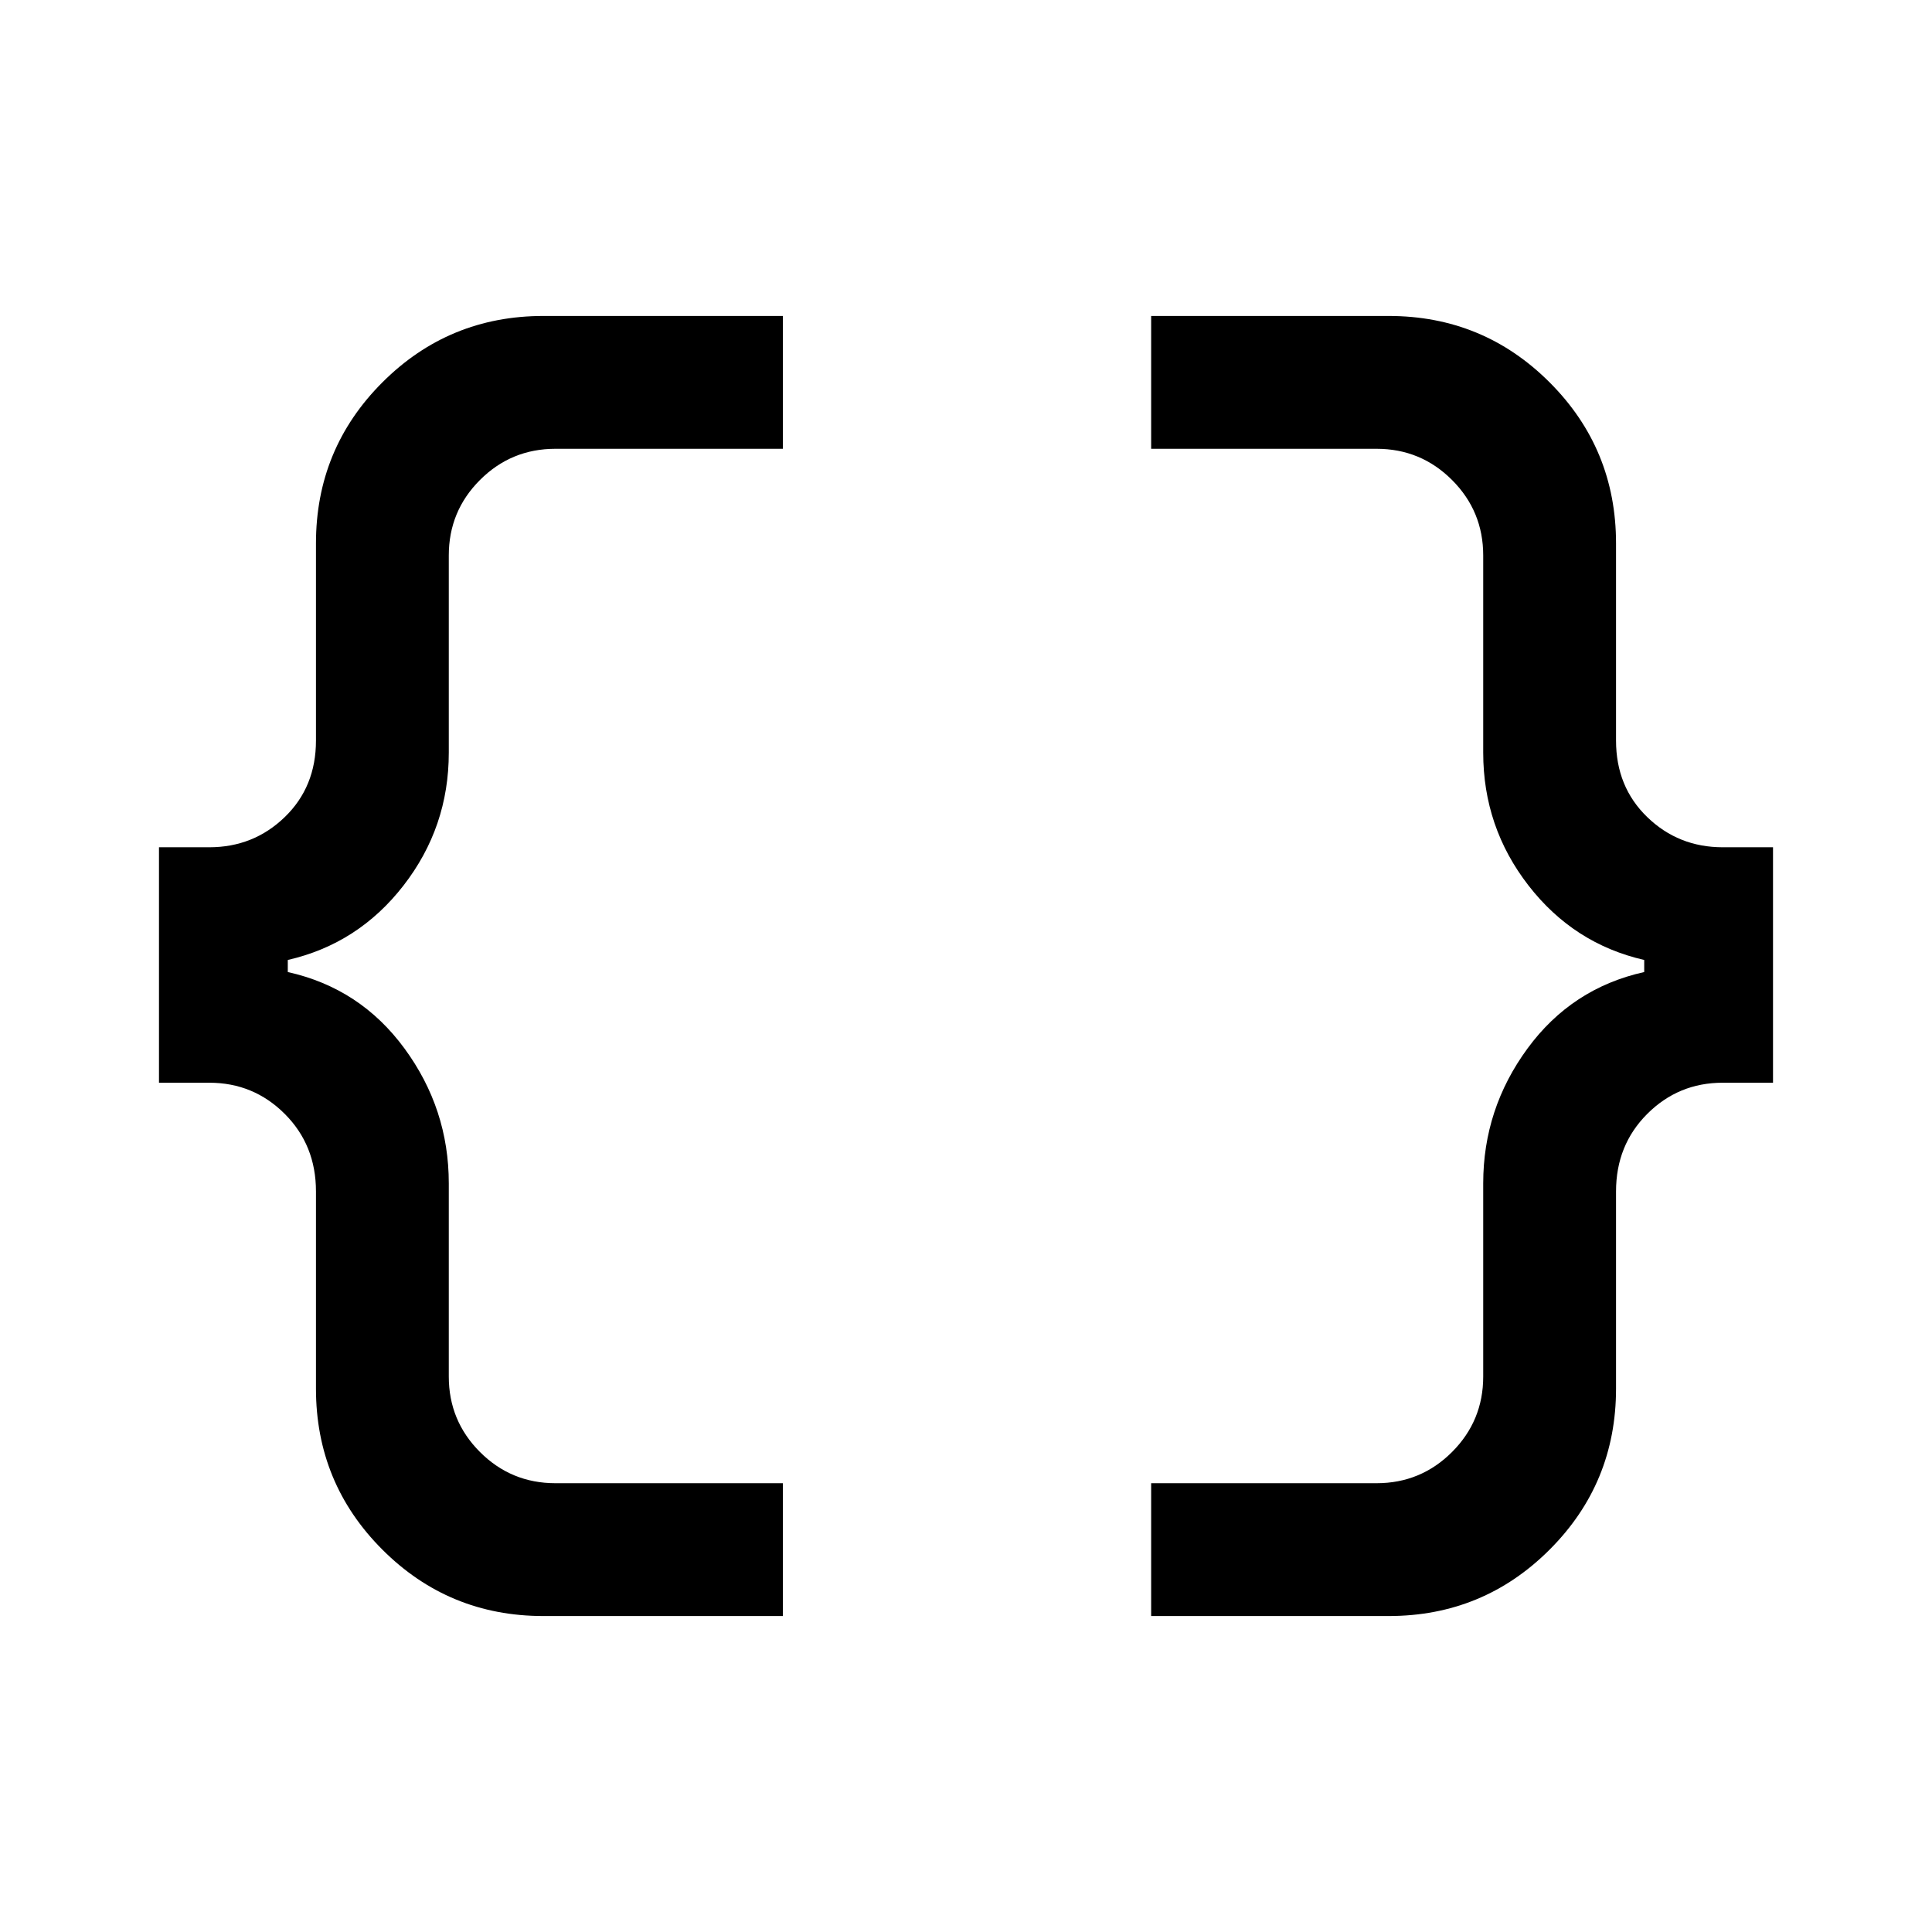 <svg xmlns="http://www.w3.org/2000/svg" height="48" width="48"><path d="M28.6 40.15V36.85H34.2Q35.3 36.85 36.075 36.075Q36.85 35.3 36.85 34.2V29.4Q36.85 27.55 37.95 26.05Q39.05 24.55 40.85 24.15V23.85Q39.1 23.45 37.975 22Q36.85 20.55 36.85 18.7V13.8Q36.85 12.7 36.075 11.925Q35.3 11.15 34.2 11.15H28.6V7.85H34.5Q36.85 7.85 38.5 9.5Q40.15 11.15 40.15 13.5V18.4Q40.15 19.55 40.925 20.3Q41.7 21.05 42.8 21.05H44.05V26.9H42.8Q41.7 26.9 40.925 27.675Q40.15 28.45 40.15 29.6V34.5Q40.15 36.85 38.5 38.5Q36.85 40.15 34.5 40.15ZM13.5 40.15Q11.15 40.15 9.5 38.5Q7.85 36.85 7.85 34.5V29.6Q7.85 28.45 7.075 27.675Q6.3 26.9 5.2 26.9H3.95V21.05H5.2Q6.3 21.05 7.075 20.3Q7.85 19.55 7.85 18.4V13.5Q7.85 11.15 9.5 9.5Q11.15 7.85 13.5 7.85H19.45V11.15H13.8Q12.7 11.15 11.925 11.925Q11.15 12.7 11.15 13.8V18.7Q11.15 20.55 10.025 22Q8.9 23.45 7.15 23.85V24.15Q8.95 24.55 10.05 26.05Q11.15 27.55 11.15 29.4V34.2Q11.15 35.3 11.925 36.075Q12.7 36.85 13.8 36.85H19.45V40.15Z"/></svg>
